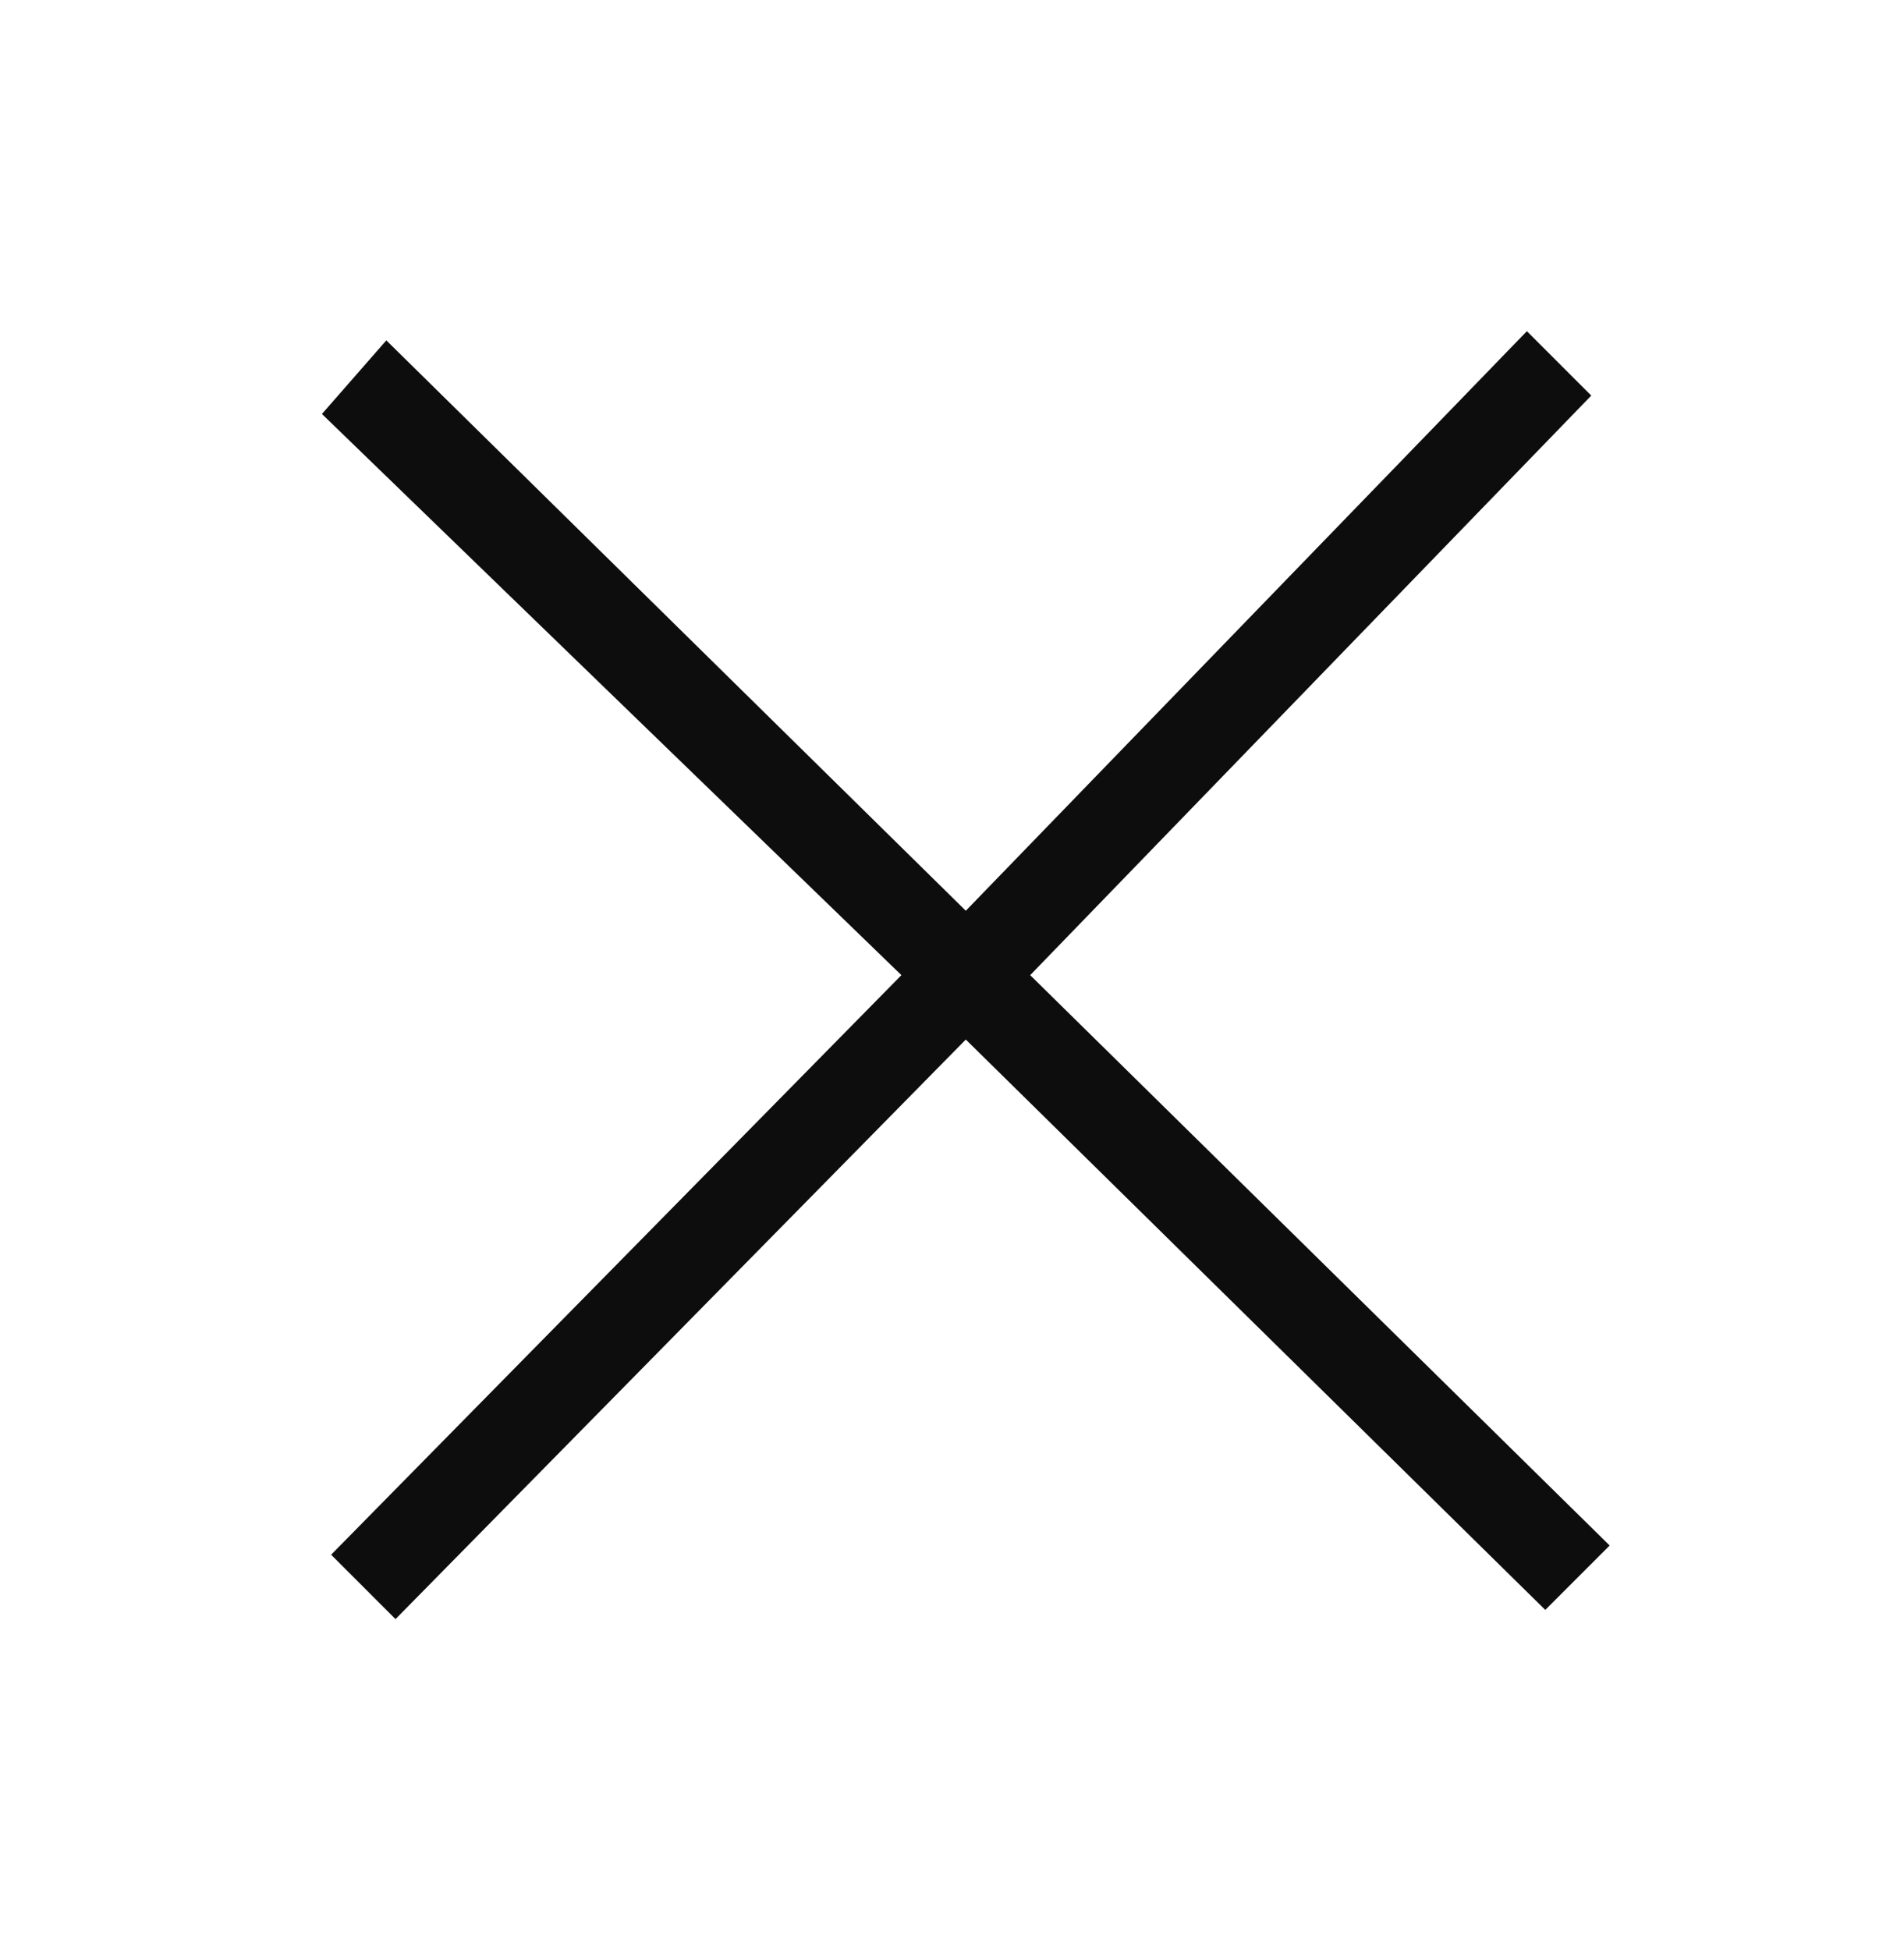 <?xml version="1.0" encoding="utf-8"?>
<!-- Generator: Adobe Illustrator 19.0.0, SVG Export Plug-In . SVG Version: 6.00 Build 0)  -->
<svg version="1.1" id="Layer_1" xmlns="http://www.w3.org/2000/svg" xmlns:xlink="http://www.w3.org/1999/xlink" x="0px" y="0px"
	 viewBox="0 0 20.7 21.2" style="enable-background:new 0 0 20.7 21.2;" xml:space="preserve">
<style type="text/css">
	.st0{fill:#0D0D0D;}
</style>
<polygon id="XMLID_66_" class="st0" points="17.5,16.8 11.2,10.6 17.3,4.3 16.6,3.6 10.5,9.9 4.2,3.7 3.5,4.5 9.8,10.6 3.6,16.9 
	4.3,17.6 10.5,11.3 16.8,17.5 "/>
</svg>

